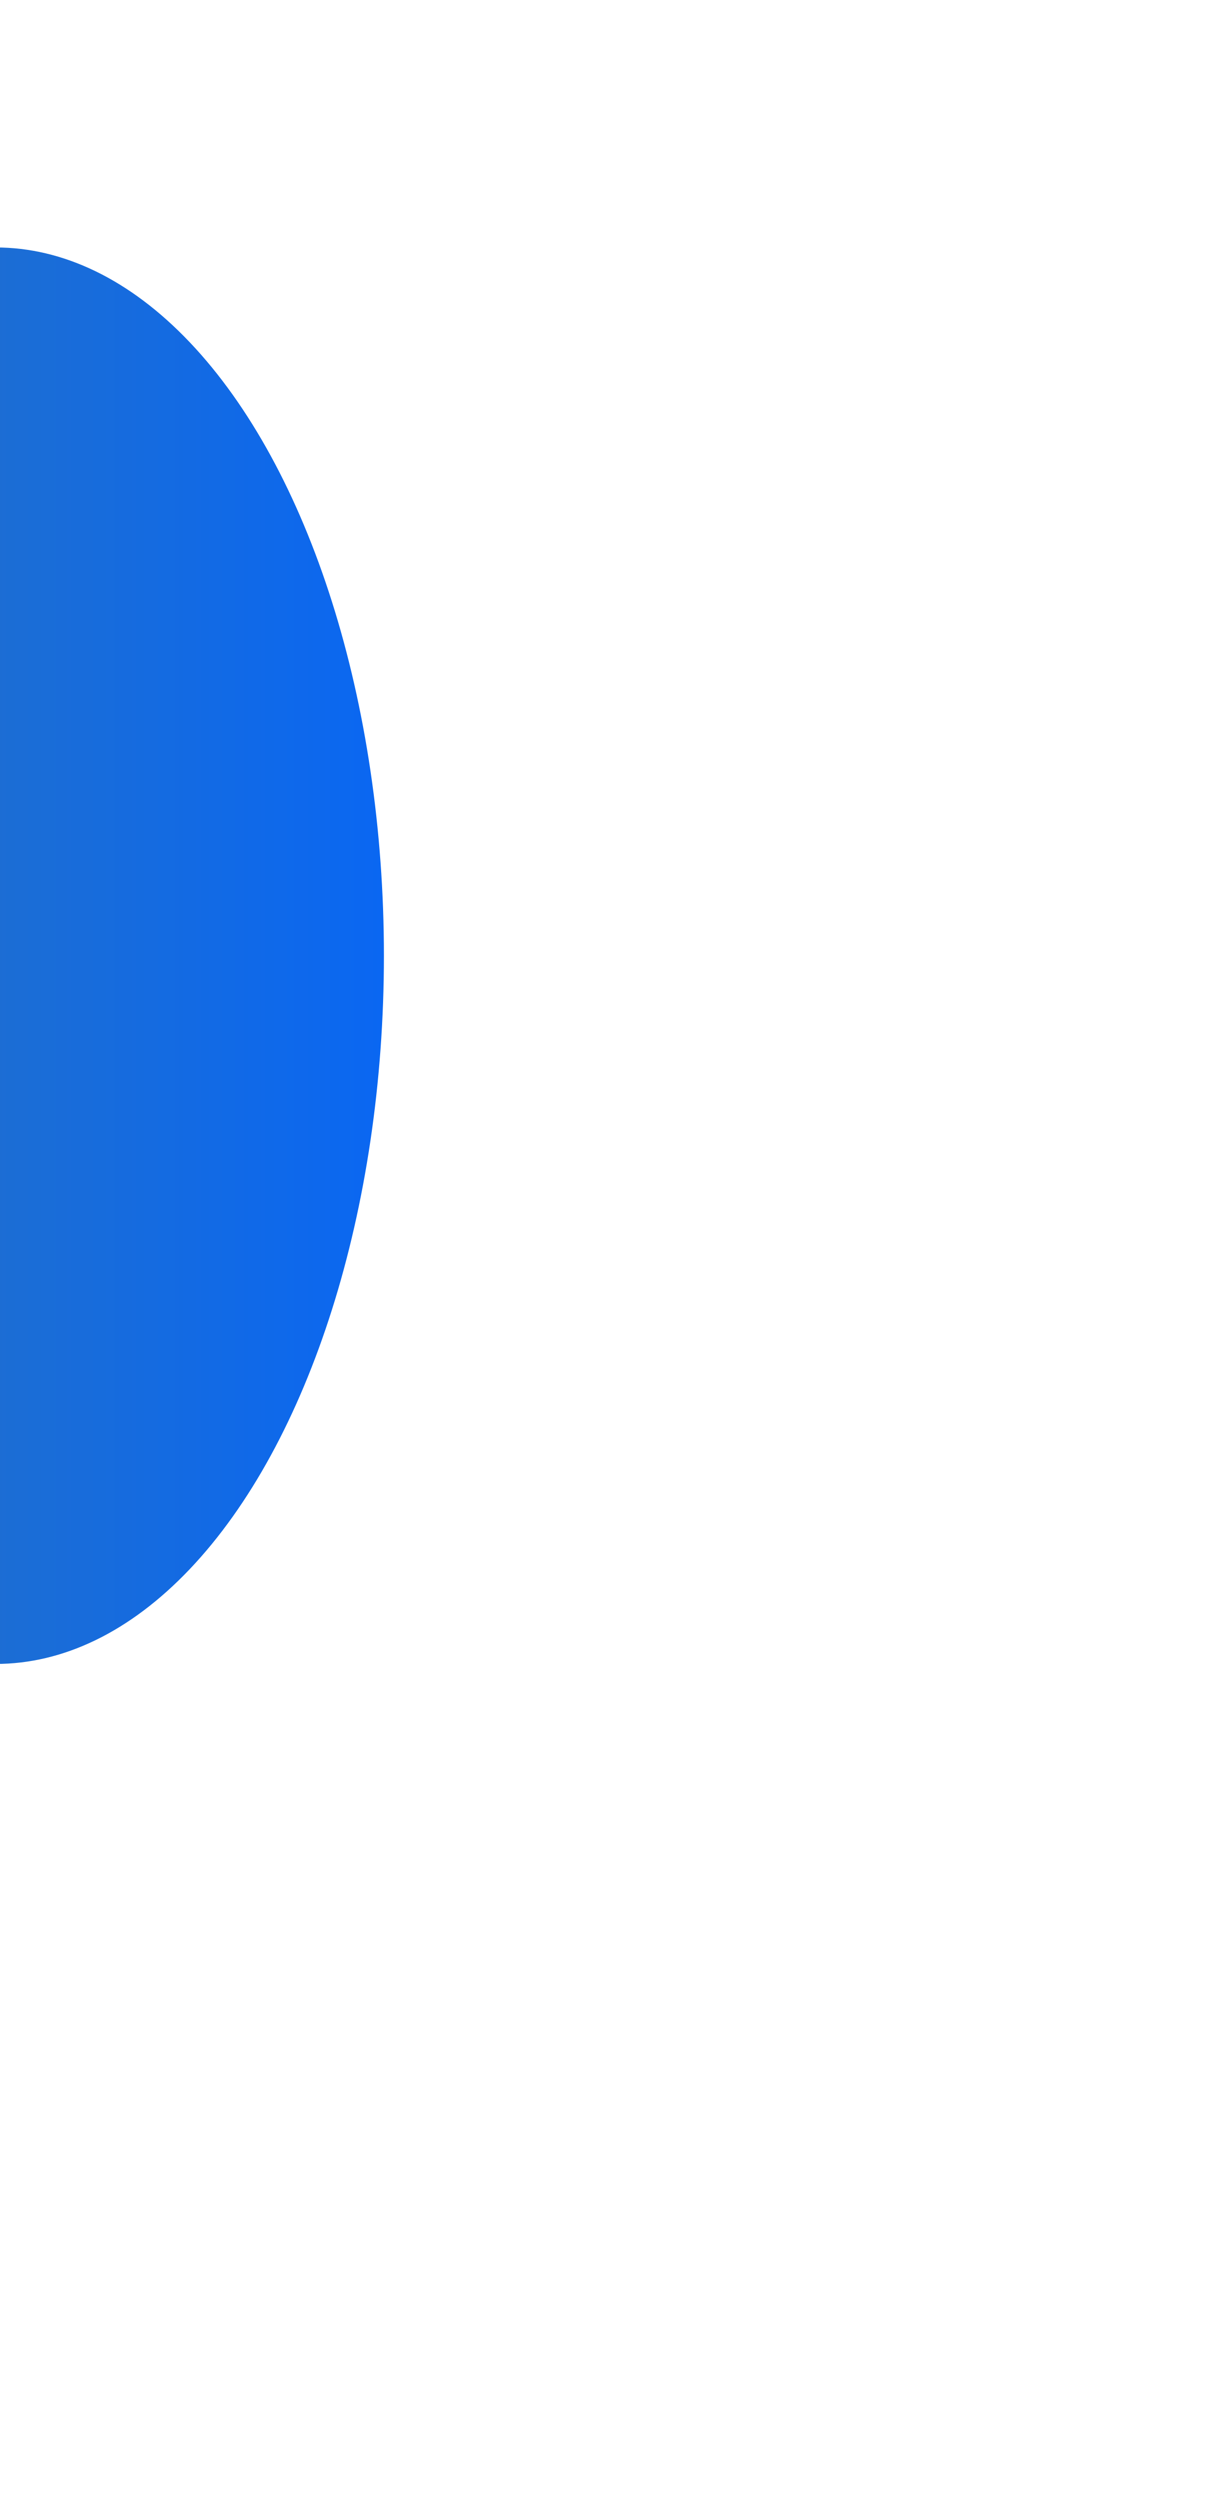 <svg width="143" height="293" viewBox="0 0 143 293" fill="none" xmlns="http://www.w3.org/2000/svg">
<g filter="url(#filter0_f_15418_12250)">
<ellipse cx="-0.5" cy="112" rx="45.5" ry="83" fill="url(#paint0_linear_15418_12250)"/>
</g>
<defs>
<filter id="filter0_f_15418_12250" x="-143.03" y="-68.03" width="285.06" height="360.06" filterUnits="userSpaceOnUse" color-interpolation-filters="sRGB">
<feFlood flood-opacity="0" result="BackgroundImageFix"/>
<feBlend mode="normal" in="SourceGraphic" in2="BackgroundImageFix" result="shape"/>
<feGaussianBlur stdDeviation="48.515" result="effect1_foregroundBlur_15418_12250"/>
</filter>
<linearGradient id="paint0_linear_15418_12250" x1="-46" y1="112" x2="45" y2="112" gradientUnits="userSpaceOnUse">
<stop stop-color="#2e74b6"/>
<stop offset="1" stop-color="#0A67F2"/>
</linearGradient>
</defs>
</svg>
